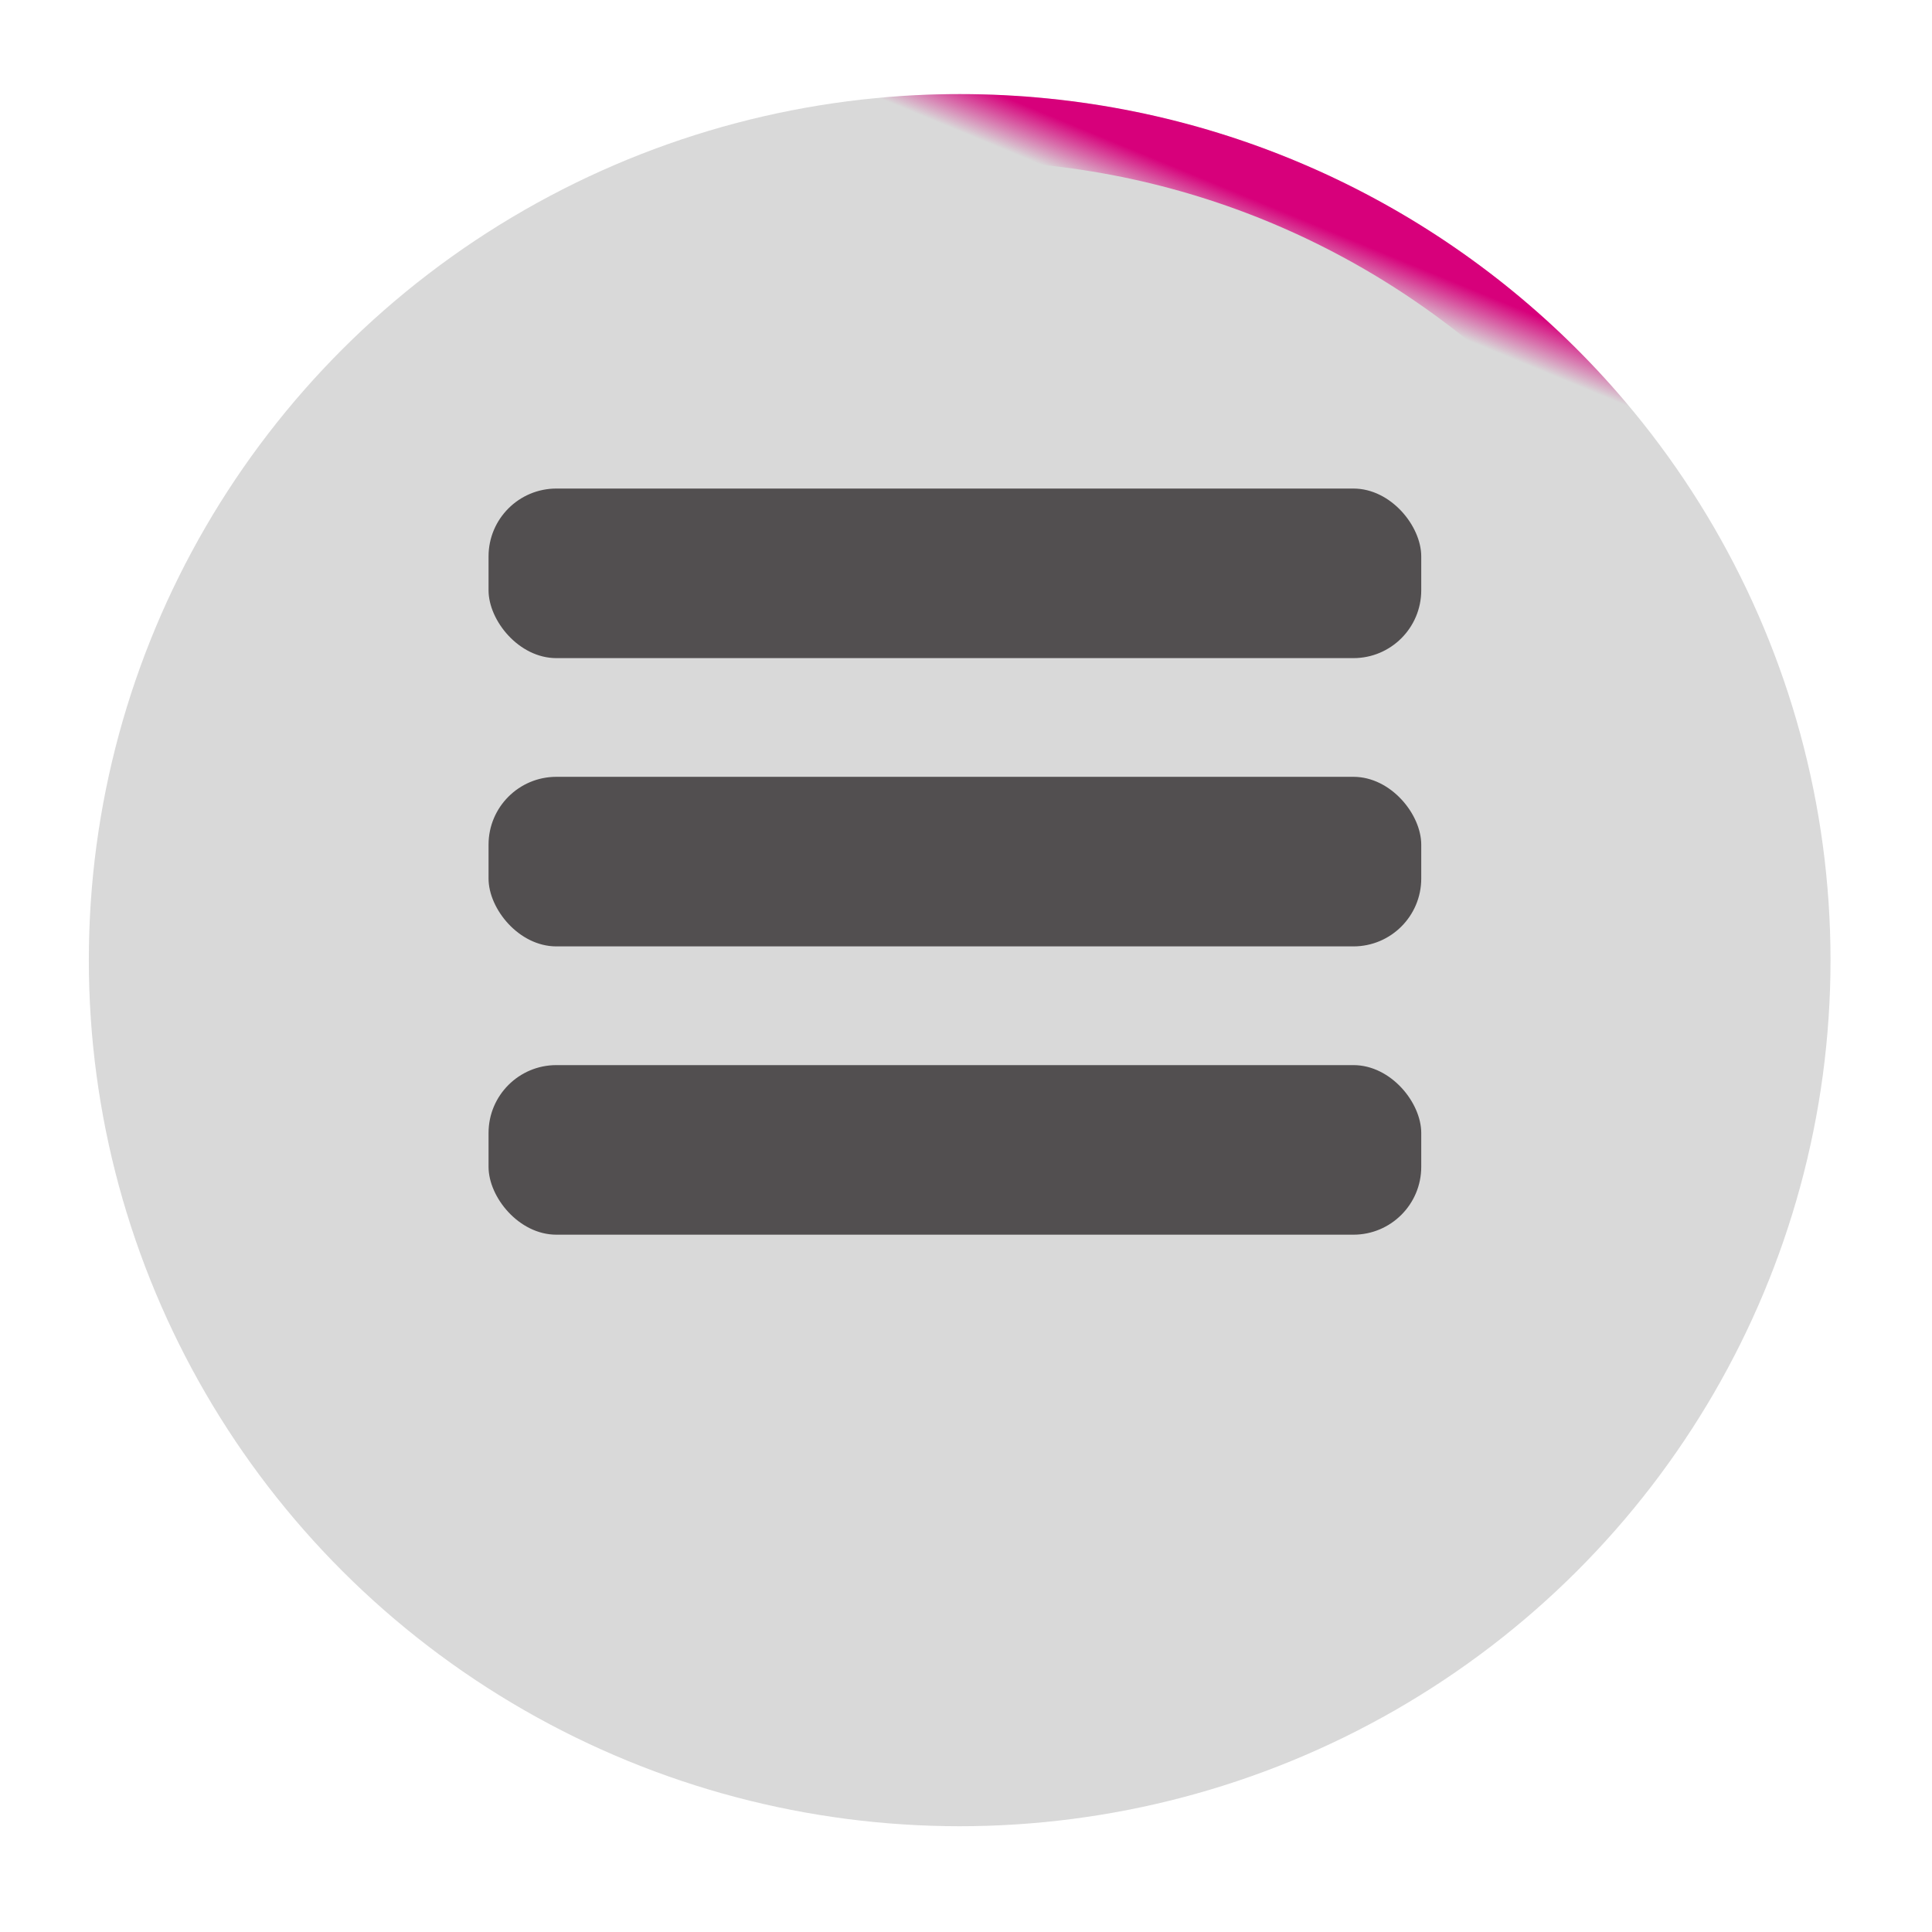 <svg width="87" height="87" viewBox="0 0 87 87" fill="none" xmlns="http://www.w3.org/2000/svg">
<g filter="url(#filter0_d_729_1574)">
<ellipse cx="43.215" cy="39.237" rx="39.215" ry="39" fill="#D9D9D9"/>
<path d="M80.931 39.237C80.931 59.94 64.053 76.737 43.215 76.737C22.378 76.737 5.5 59.94 5.5 39.237C5.5 18.534 22.378 1.737 43.215 1.737C64.053 1.737 80.931 18.534 80.931 39.237Z" stroke="url(#paint0_linear_729_1574)" stroke-width="3"/>
</g>
<rect x="22" y="22" width="42" height="7.636" rx="3.055" fill="#524F50"/>
<rect x="22" y="34.981" width="42" height="7.636" rx="3.055" fill="#524F50"/>
<rect x="22" y="47.963" width="42" height="7.636" rx="3.055" fill="#524F50"/>
<defs>
<filter id="filter0_d_729_1574" x="0" y="0.237" width="86.431" height="86" filterUnits="userSpaceOnUse" color-interpolation-filters="sRGB">
<feFlood flood-opacity="0" result="BackgroundImageFix"/>
<feColorMatrix in="SourceAlpha" type="matrix" values="0 0 0 0 0 0 0 0 0 0 0 0 0 0 0 0 0 0 127 0" result="hardAlpha"/>
<feOffset dy="4"/>
<feGaussianBlur stdDeviation="2"/>
<feComposite in2="hardAlpha" operator="out"/>
<feColorMatrix type="matrix" values="0 0 0 0 0 0 0 0 0 0 0 0 0 0 0 0 0 0 0.25 0"/>
<feBlend mode="normal" in2="BackgroundImageFix" result="effect1_dropShadow_729_1574"/>
<feBlend mode="normal" in="SourceGraphic" in2="effect1_dropShadow_729_1574" result="shape"/>
</filter>
<linearGradient id="paint0_linear_729_1574" x1="56.989" y1="5.189" x2="42.989" y2="39.189" gradientUnits="userSpaceOnUse">
<stop stop-color="#D7007B"/>
<stop offset="0.06" stop-color="#D7007B" stop-opacity="0"/>
</linearGradient>
</defs>
</svg>
